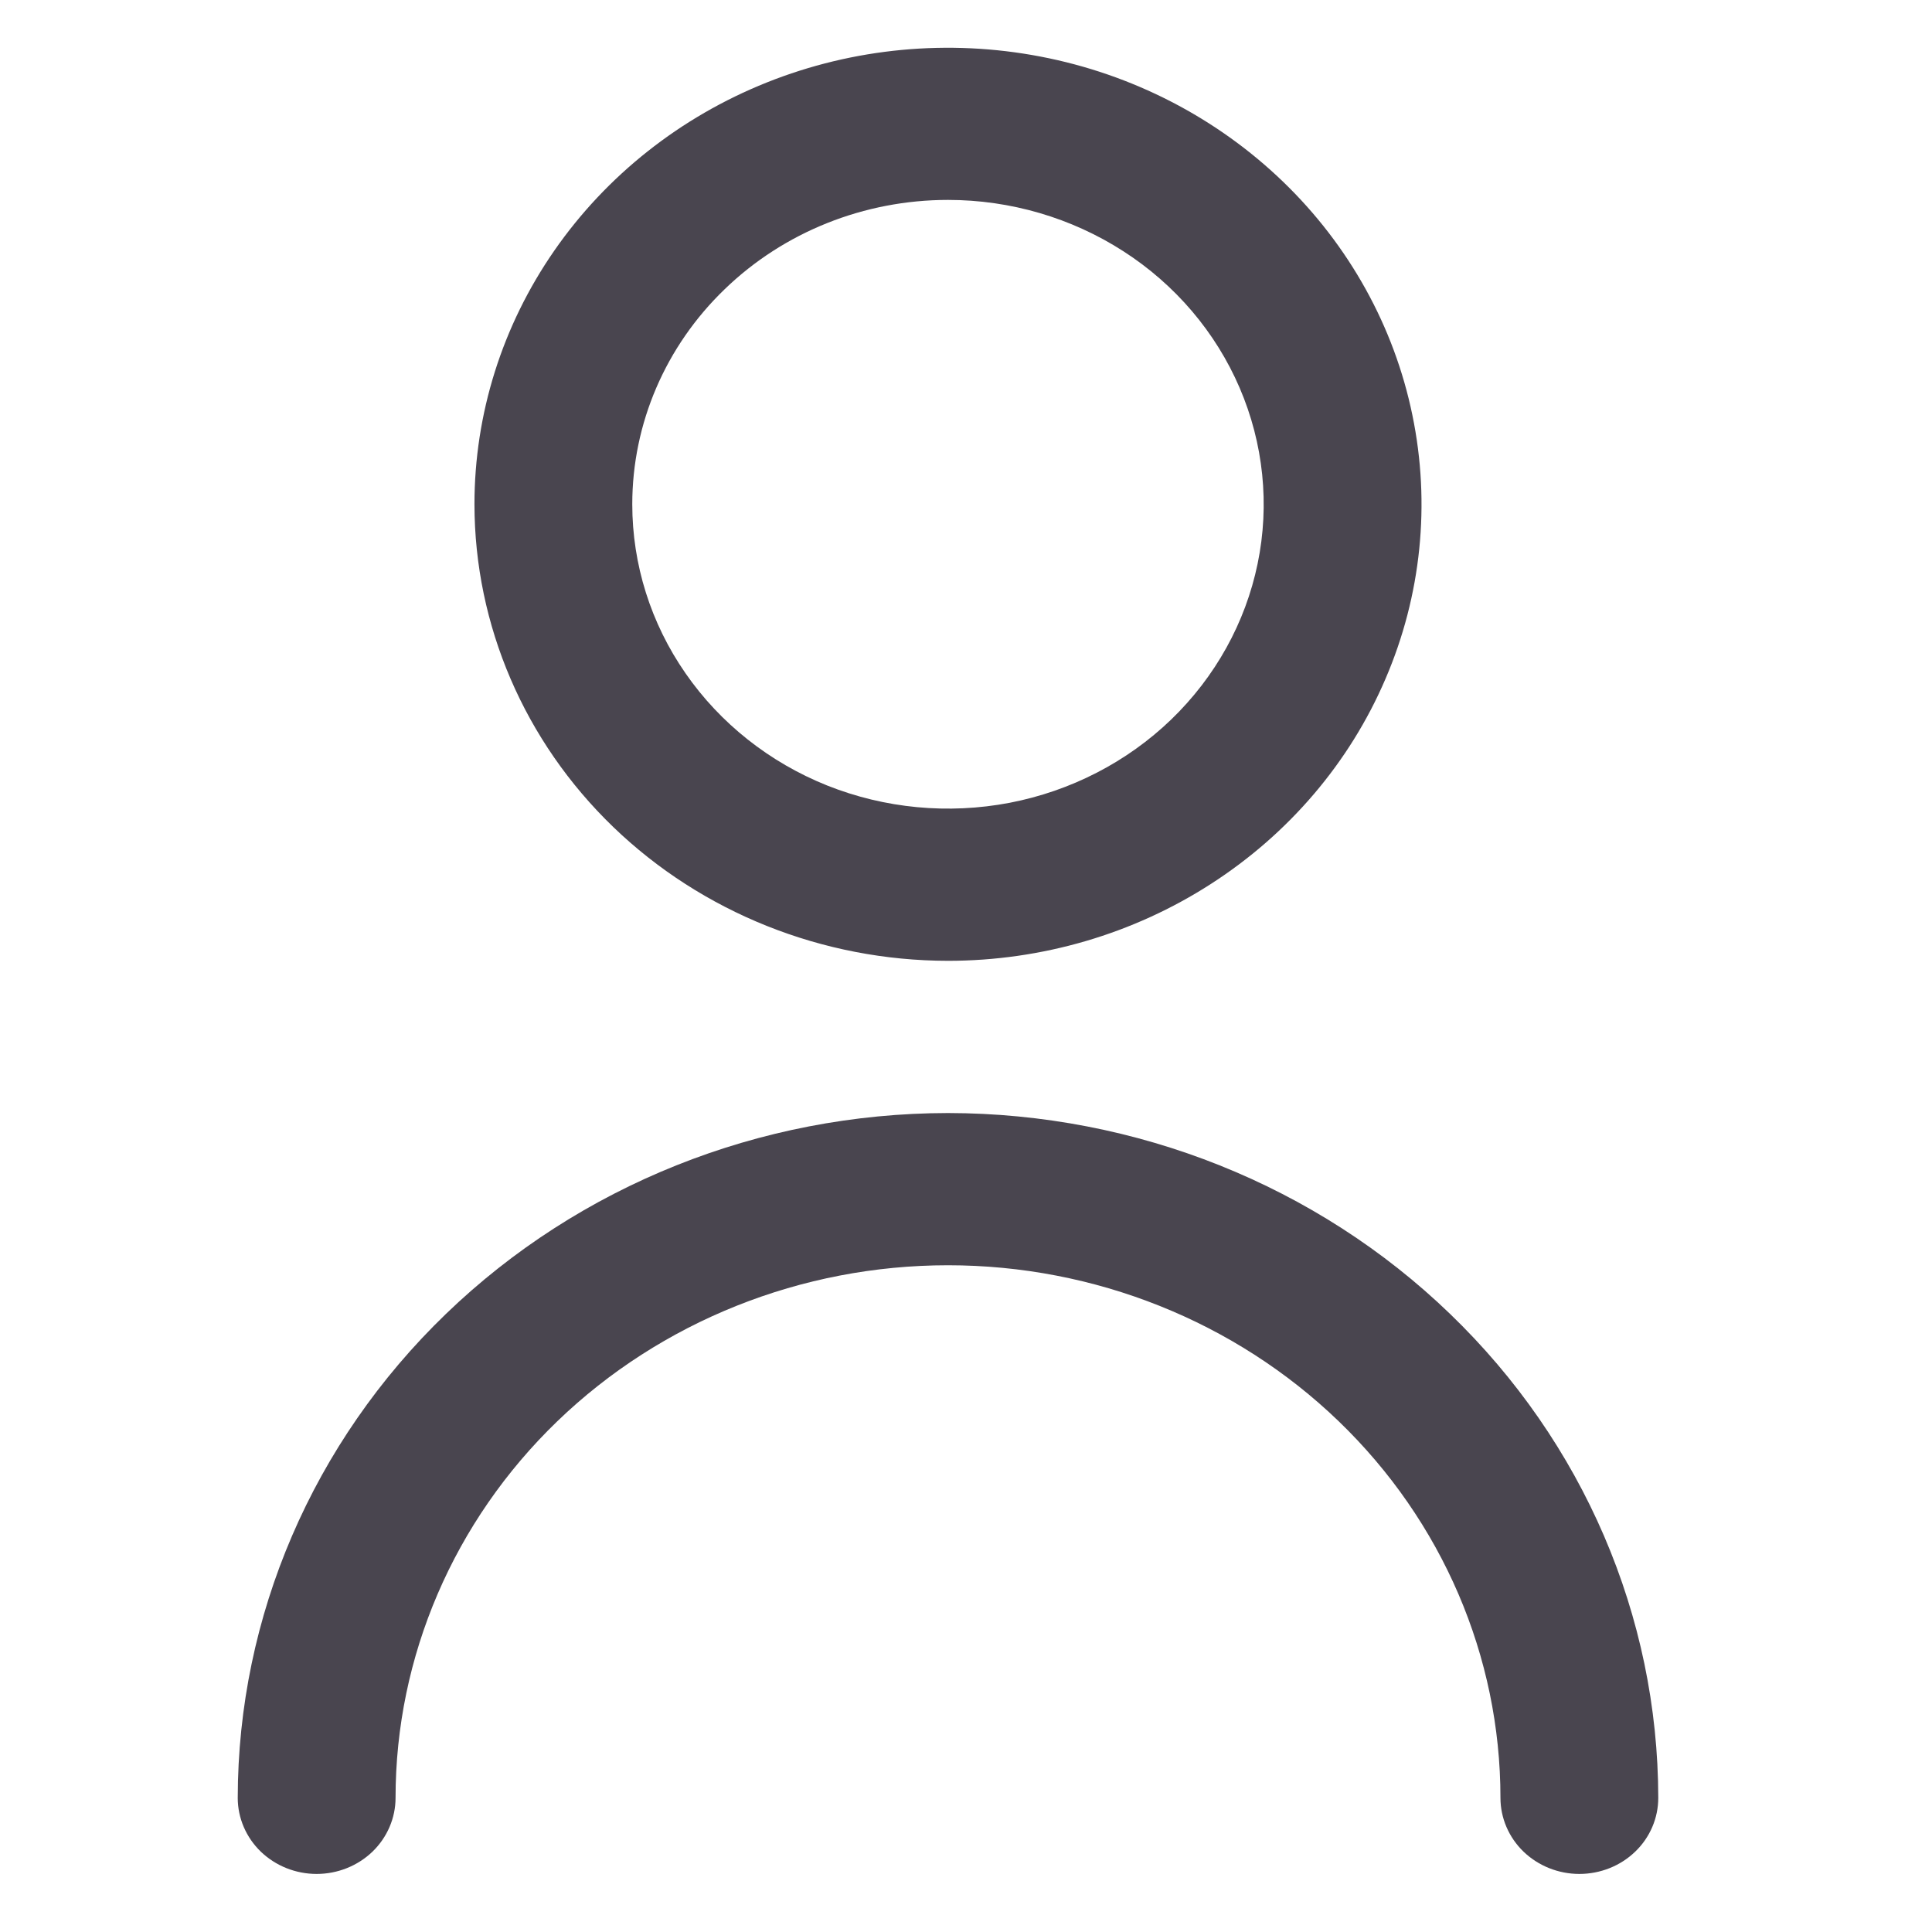 <svg width="19" height="19" viewBox="0 0 19 19" fill="none" xmlns="http://www.w3.org/2000/svg">
<g clip-path="url(#clip0_8941_10126)">
<path d="M9.323 9.449C10.244 9.449 11.144 9.186 11.91 8.692C12.676 8.199 13.273 7.498 13.625 6.677C13.978 5.857 14.07 4.954 13.89 4.083C13.711 3.212 13.267 2.412 12.616 1.785C11.964 1.157 11.135 0.729 10.231 0.556C9.328 0.383 8.392 0.471 7.541 0.811C6.69 1.151 5.963 1.727 5.451 2.465C4.939 3.203 4.666 4.071 4.666 4.959C4.667 6.15 5.158 7.291 6.031 8.133C6.904 8.974 8.088 9.448 9.323 9.449ZM9.323 1.966C9.937 1.966 10.537 2.142 11.048 2.471C11.558 2.799 11.956 3.267 12.191 3.814C12.426 4.361 12.488 4.963 12.368 5.543C12.248 6.124 11.952 6.657 11.518 7.076C11.084 7.494 10.531 7.779 9.929 7.895C9.326 8.01 8.702 7.951 8.135 7.725C7.568 7.498 7.083 7.114 6.742 6.622C6.4 6.13 6.218 5.551 6.218 4.959C6.218 4.165 6.545 3.404 7.128 2.843C7.71 2.281 8.499 1.966 9.323 1.966Z" fill="#49454F"/>
<path d="M9.323 10.946C7.471 10.948 5.696 11.658 4.386 12.921C3.077 14.183 2.34 15.895 2.338 17.681C2.338 17.879 2.42 18.07 2.565 18.21C2.711 18.35 2.908 18.429 3.114 18.429C3.32 18.429 3.517 18.35 3.663 18.21C3.808 18.07 3.89 17.879 3.89 17.681C3.89 16.291 4.463 14.959 5.481 13.977C6.5 12.995 7.882 12.443 9.323 12.443C10.764 12.443 12.146 12.995 13.165 13.977C14.184 14.959 14.756 16.291 14.756 17.681C14.756 17.879 14.838 18.07 14.983 18.21C15.129 18.35 15.326 18.429 15.532 18.429C15.738 18.429 15.936 18.35 16.081 18.21C16.227 18.07 16.308 17.879 16.308 17.681C16.306 15.895 15.57 14.183 14.26 12.921C12.951 11.658 11.175 10.948 9.323 10.946Z" fill="#49454F"/>
</g>
<defs>
<clipPath id="clip0_8941_10126">
<rect width="18.628" height="17.959" fill="white" transform="translate(0.01 0.469)"/>
</clipPath>
</defs>
</svg>
